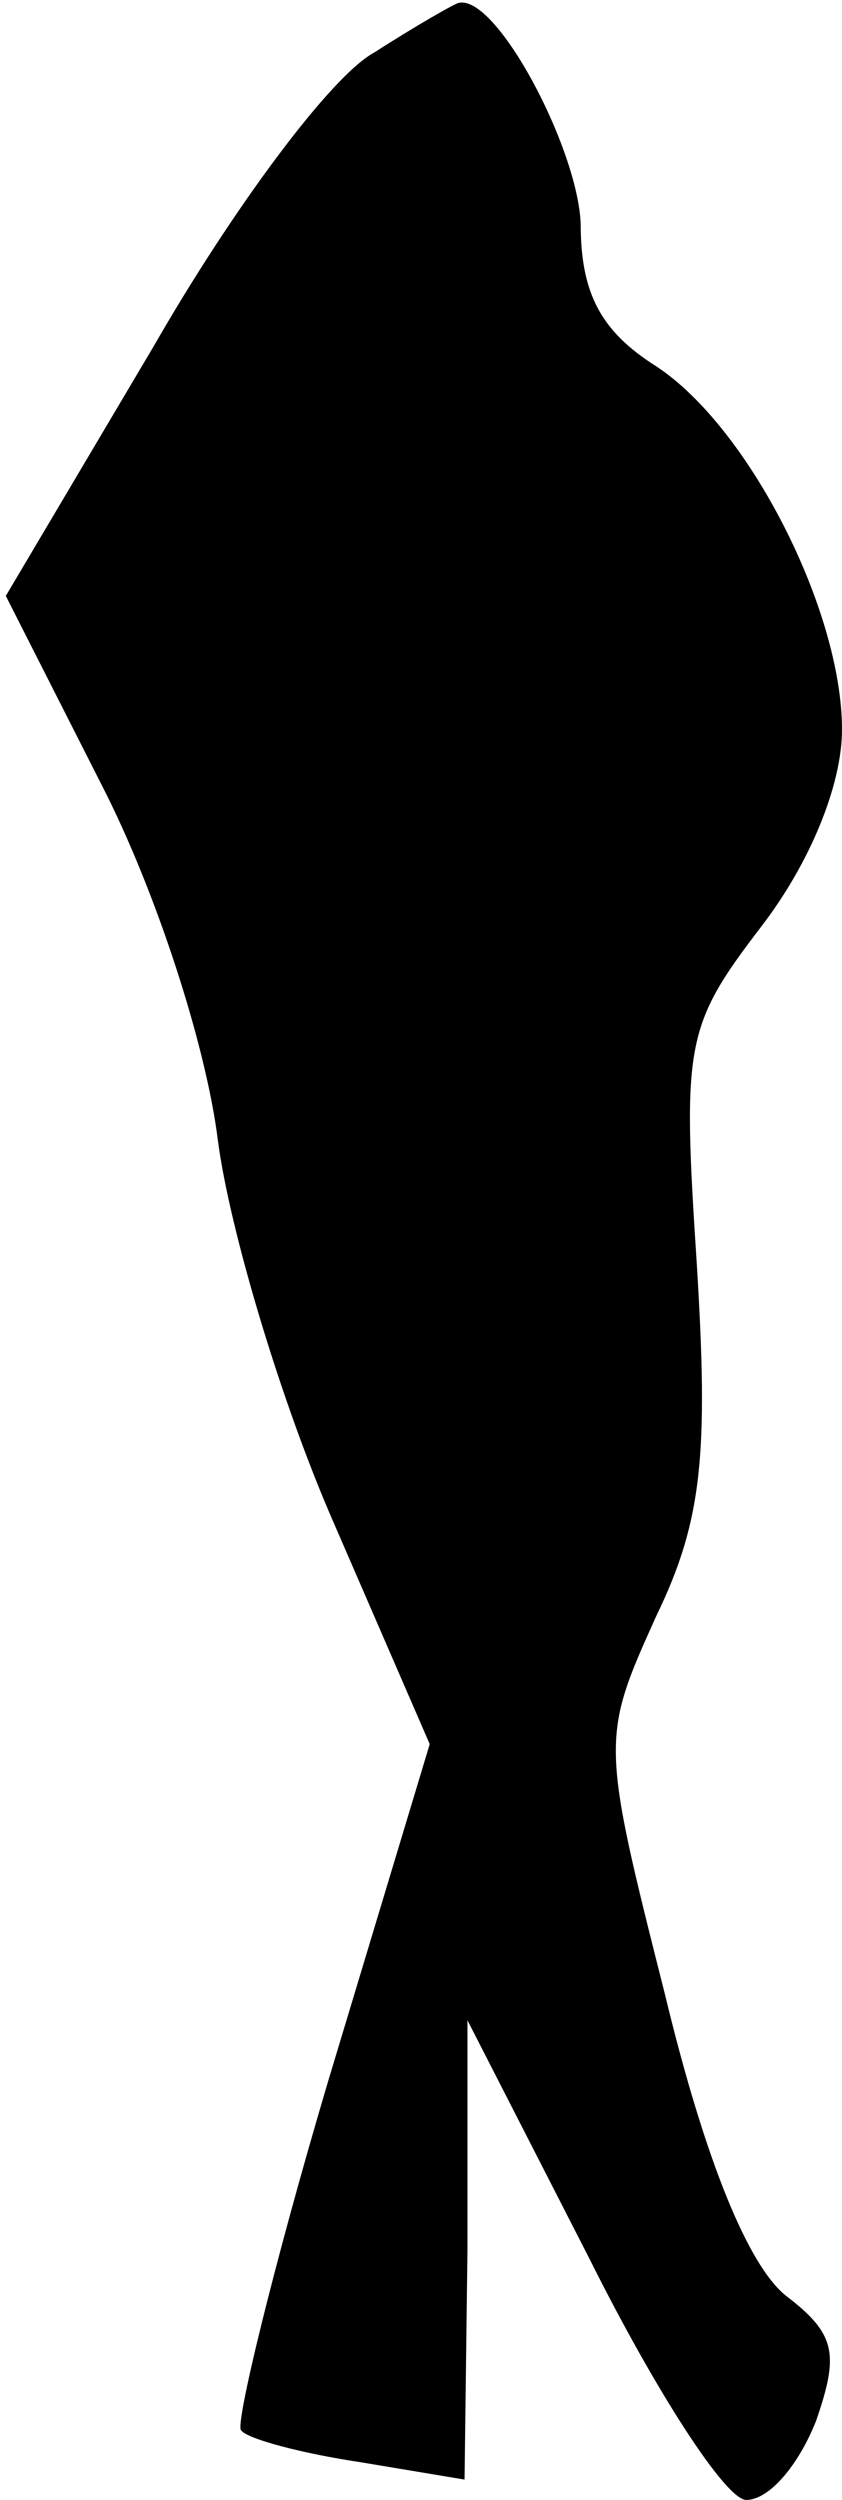 <?xml version="1.0" standalone="no"?>
<!DOCTYPE svg PUBLIC "-//W3C//DTD SVG 20010904//EN"
 "http://www.w3.org/TR/2001/REC-SVG-20010904/DTD/svg10.dtd">
<svg version="1.0" xmlns="http://www.w3.org/2000/svg"
 width="29pt" height="86pt" viewBox="0 0 29 86"
 preserveAspectRatio="xMidYMid meet">
<g transform="translate(0,86) scale(0.1,-0.1)"
fill="#000000" stroke="none">
<path fill="#000000" stroke="none" d="M129 842 c-15 -8 -49 -54 -76 -101
l-51 -86 33 -65 c19 -37 36 -90 40 -122 4 -31 22 -91 40 -132 l33 -76 -35
-116 c-19 -64 -32 -118 -30 -120 2 -3 21 -8 41 -11 l36 -6 1 79 0 79 42 -82
c23 -46 47 -83 54 -83 8 0 18 12 24 27 8 23 7 30 -10 43 -13 10 -28 46 -42
104 -22 87 -22 88 -3 130 16 33 18 56 14 121 -5 76 -4 82 22 116 17 22 28 49
28 68 0 41 -32 104 -64 125 -19 12 -26 25 -26 49 -1 26 -29 79 -42 76 -1 0
-15 -8 -29 -17z"/>
</g>
</svg>

